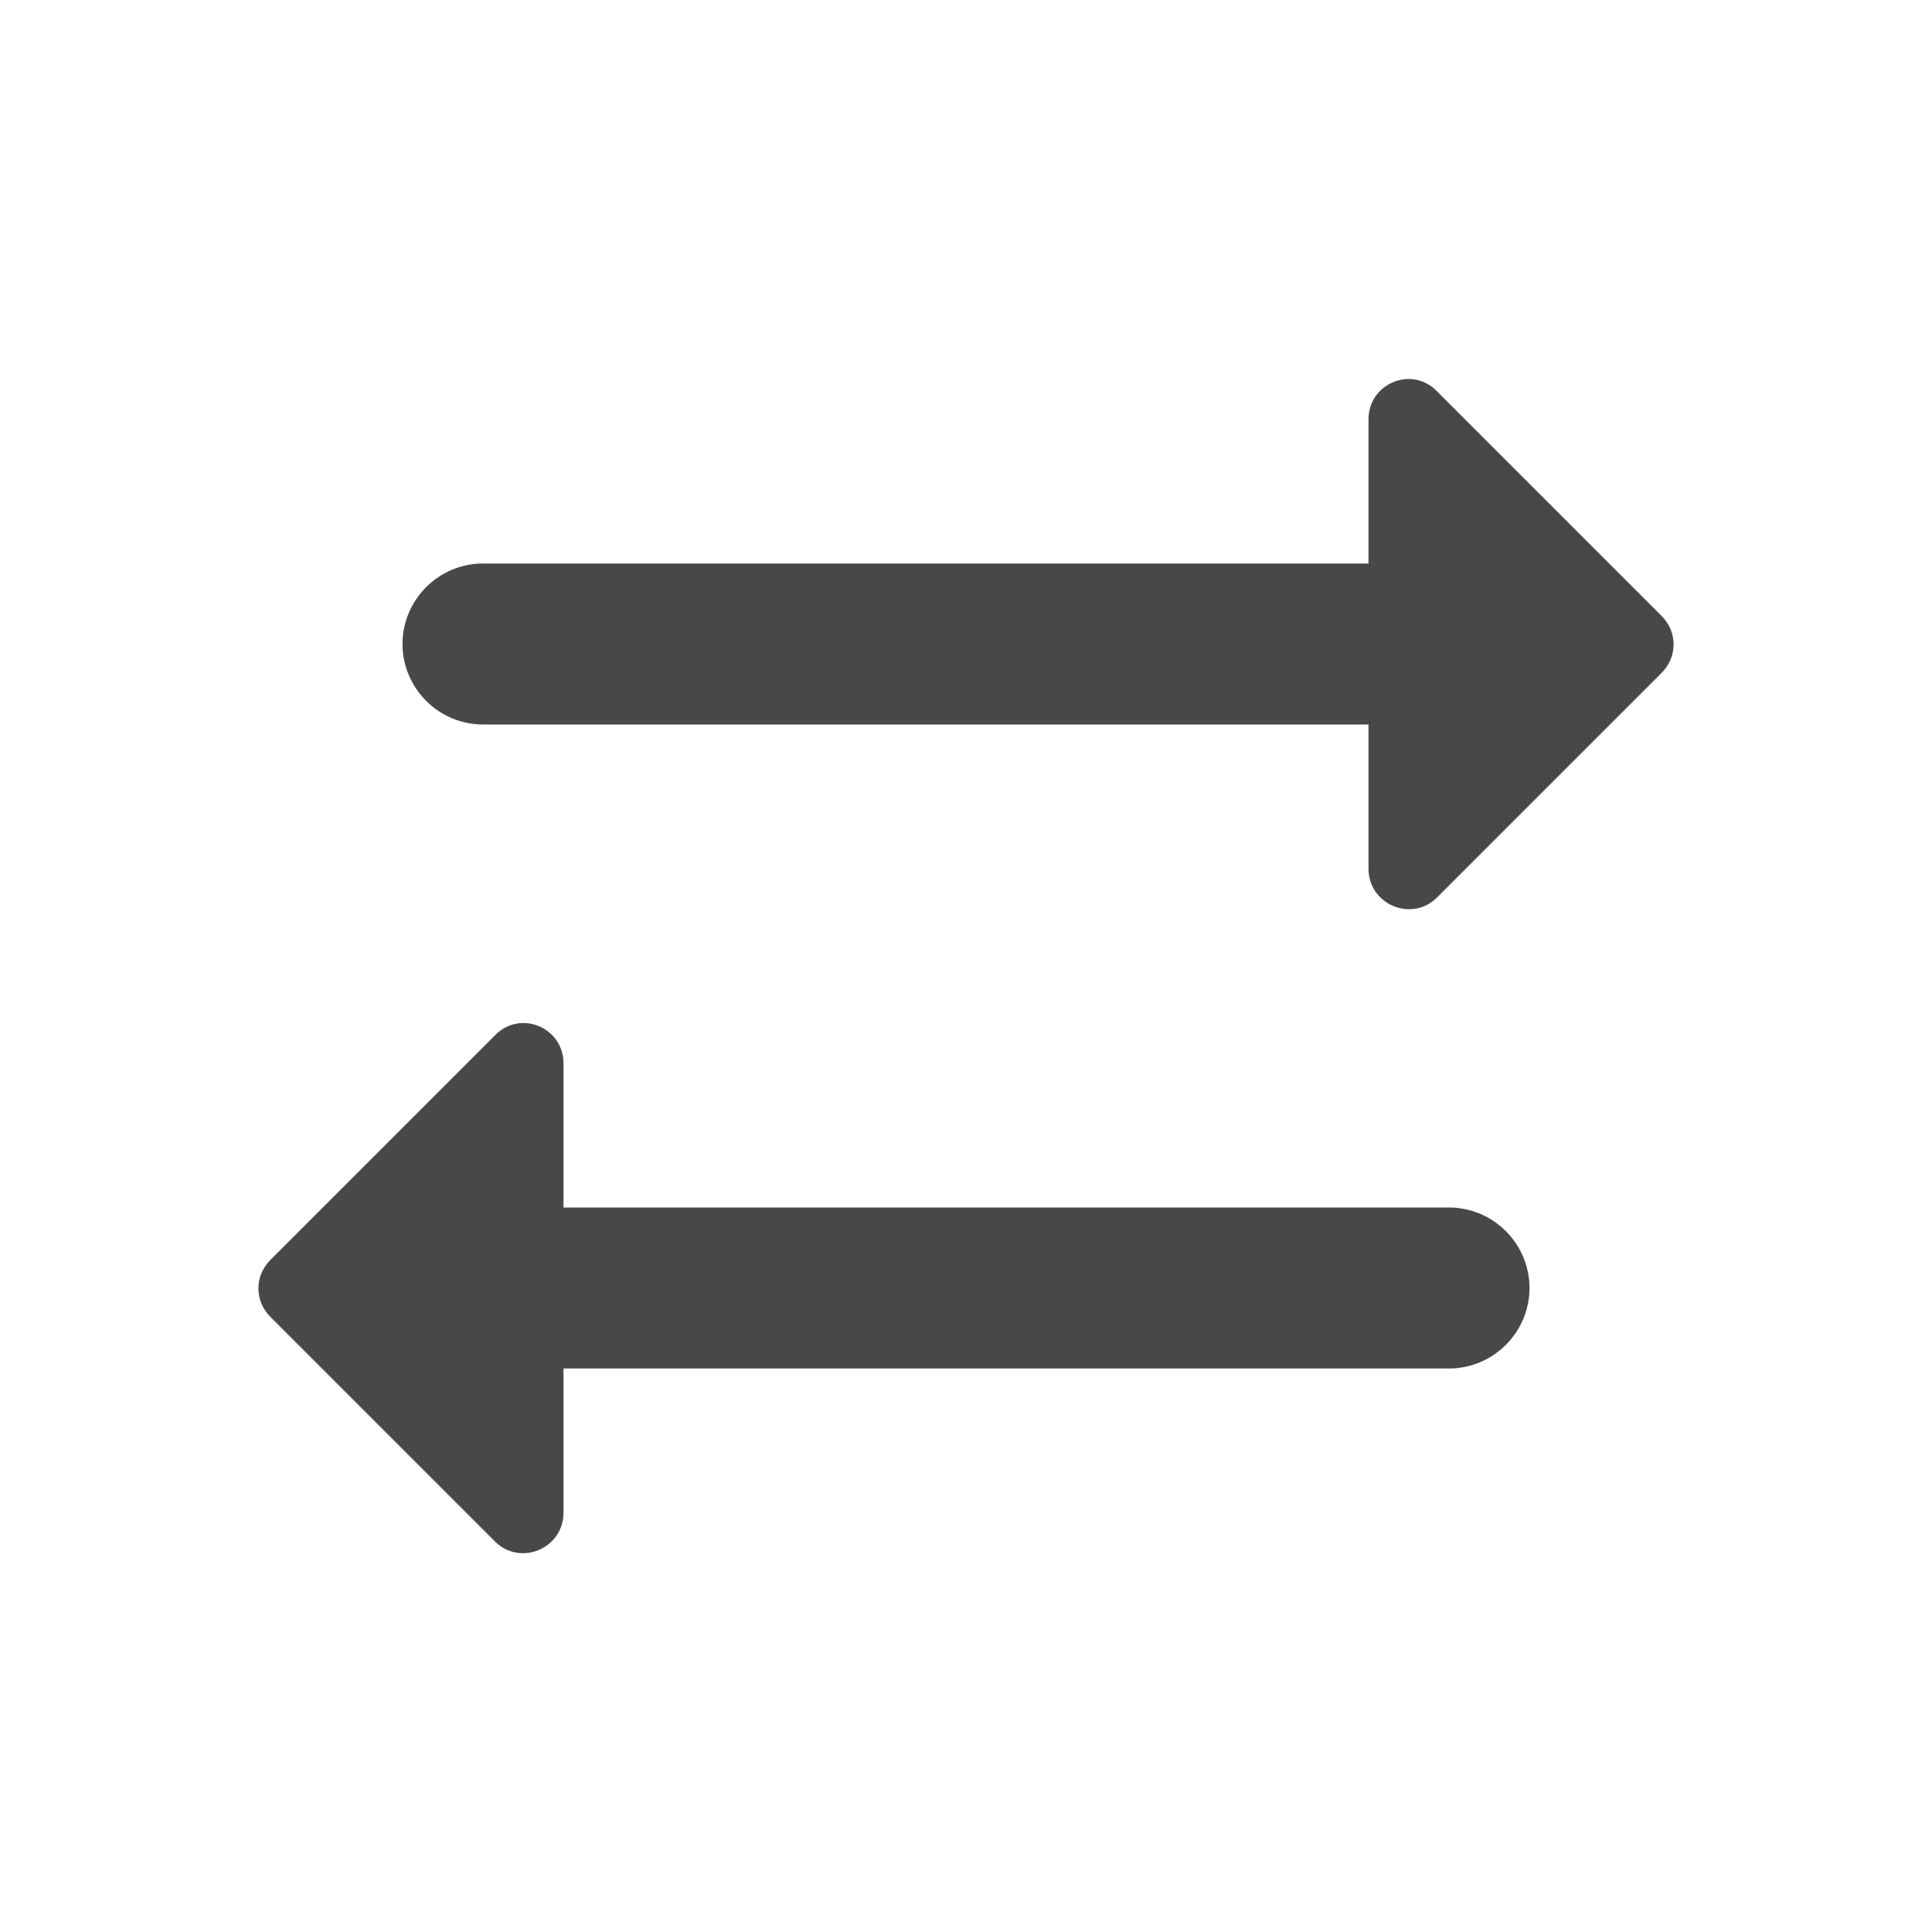 <?xml version="1.0" encoding="UTF-8" standalone="no"?>
<svg
   xmlns:dc="http://purl.org/dc/elements/1.1/"
   xmlns:cc="http://creativecommons.org/ns#"
   xmlns:rdf="http://www.w3.org/1999/02/22-rdf-syntax-ns#"
   xmlns:svg="http://www.w3.org/2000/svg"
   xmlns="http://www.w3.org/2000/svg"
   xmlns:sodipodi="http://sodipodi.sourceforge.net/DTD/sodipodi-0.dtd"
   xmlns:inkscape="http://www.inkscape.org/namespaces/inkscape"
   enable-background="new 0 0 24 24"
   height="24"
   viewBox="0 0 24 24"
   width="24"
   version="1.1"
   id="svg8"
   sodipodi:docname="network-transmit-receive-symbolic.svg"
   inkscape:version="1.0.1 (3bc2e813f5, 2020-09-07)">
  <defs
     id="defs12" />
  <sodipodi:namedview
     pagecolor="#ffffff"
     bordercolor="#666666"
     borderopacity="1"
     objecttolerance="10"
     gridtolerance="10"
     guidetolerance="10"
     inkscape:pageopacity="0"
     inkscape:pageshadow="2"
     inkscape:window-width="948"
     inkscape:window-height="482"
     id="namedview10"
     showgrid="false"
     inkscape:zoom="13.02255"
     inkscape:cx="4.5986184"
     inkscape:cy="15.985916"
     inkscape:window-x="56"
     inkscape:window-y="50"
     inkscape:window-maximized="0"
     inkscape:current-layer="svg8"
     inkscape:document-rotation="0" />
  <path fill="#484848"
     d="m 17,5.21 c 0,-0.45 0.54,-0.67 0.85,-0.35 l 2.79,2.79 c 0.2,0.2 0.2,0.51 0,0.71 l -2.79,2.79 C 17.54,11.46 17,11.24 17,10.79 V 9 H 6 V 7 H 17 Z M 6,7 C 5.45,7 5,7.45 5,8 5,8.55 5.45,9 6,9 Z M 7,17 H 18 V 15 H 7 V 13.21 C 7,12.76 6.46,12.54 6.15,12.86 l -2.79,2.79 c -0.2,0.2 -0.2,0.51 0,0.71 l 2.79,2.79 C 6.46,19.46 7,19.24 7,18.79 Z m 11,0 c 0.55,0 1,-0.45 1,-1 0,-0.55 -0.45,-1 -1,-1 z"
     id="path4-3"
     sodipodi:nodetypes="scssssccccscsccccccscssssccscc" />
</svg>
